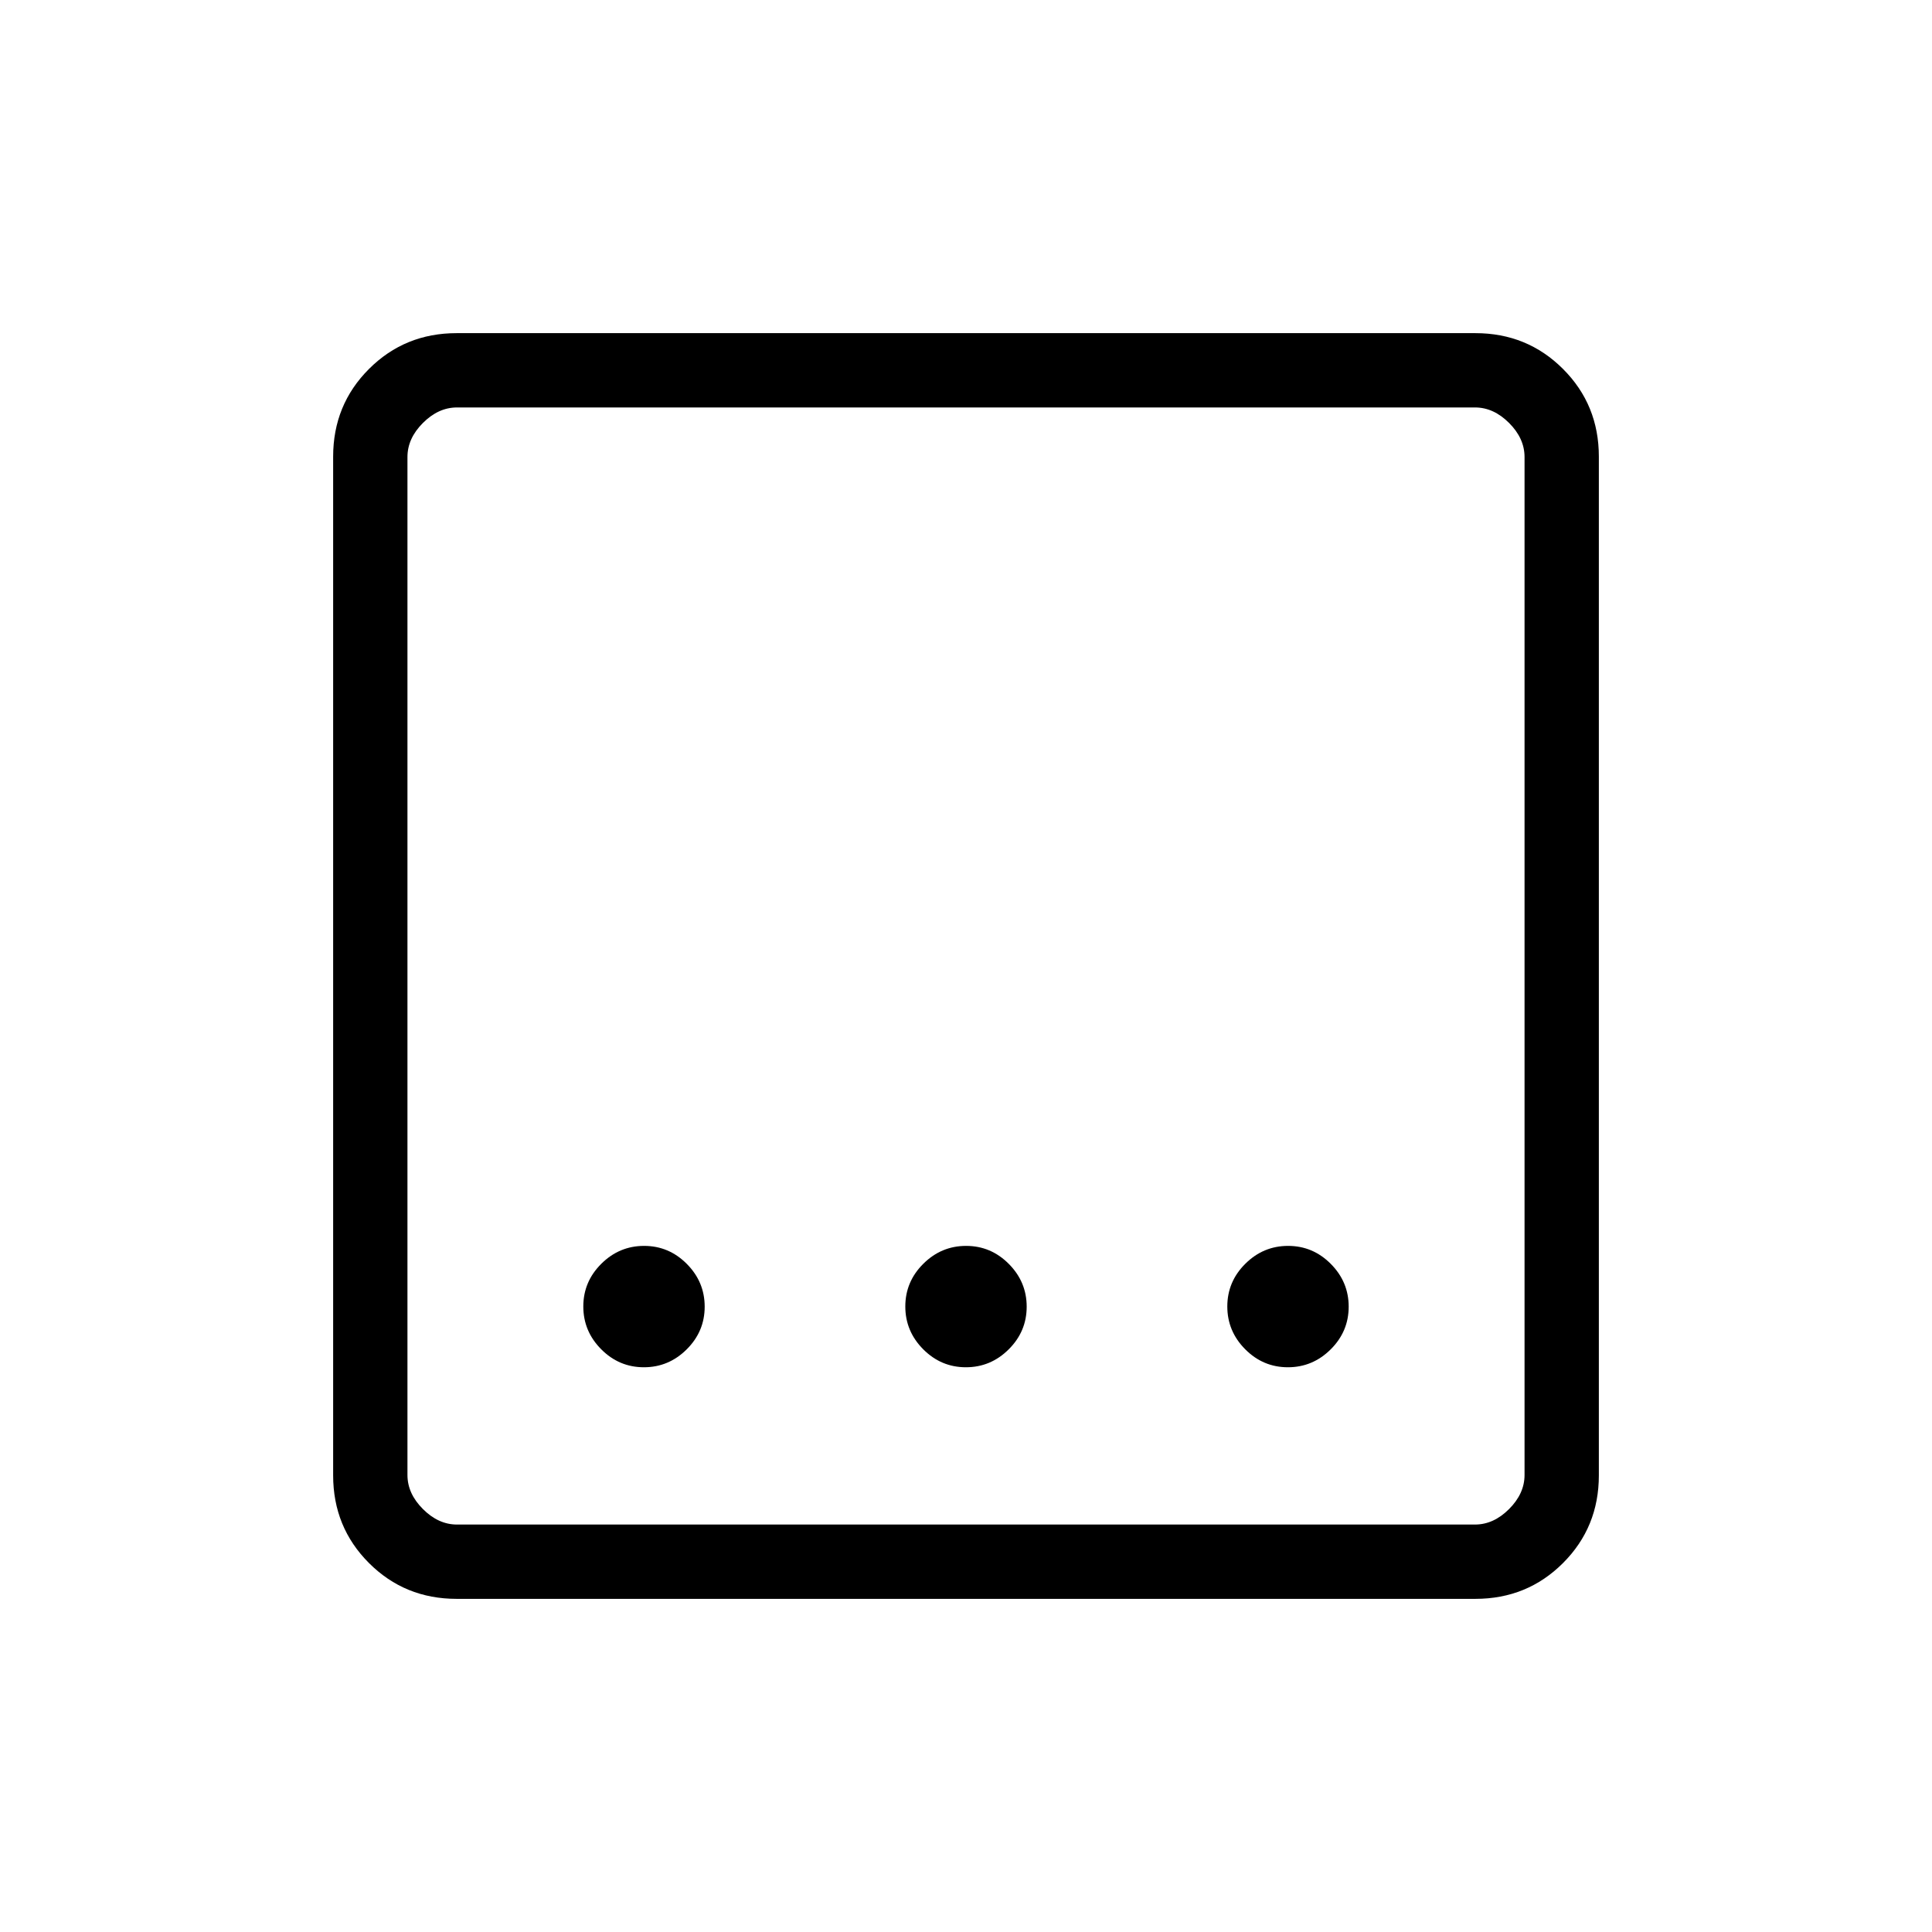 <svg xmlns="http://www.w3.org/2000/svg" height="24" viewBox="0 96 960 960" width="24"><path d="M226.895 890.462q-25.756 0-43.556-17.801-17.801-17.8-17.801-43.556v-506.21q0-25.756 17.801-43.556 17.8-17.801 43.556-17.801h506.21q25.756 0 43.556 17.801 17.801 17.8 17.801 43.556v506.21q0 25.756-17.801 43.556-17.8 17.801-43.556 17.801h-506.21Zm.182-36.924h505.846q9.231 0 16.923-7.692 7.692-7.692 7.692-16.923V323.077q0-9.231-7.692-16.923-7.692-7.692-16.923-7.692H227.077q-9.231 0-16.923 7.692-7.692 7.692-7.692 16.923v505.846q0 9.231 7.692 16.923 7.692 7.692 16.923 7.692Zm-24.615-555.076v555.076-555.076Zm277.485 476.923q12.322 0 21.265-8.89 8.942-8.89 8.942-21.212t-8.89-21.264q-8.889-8.942-21.211-8.942t-21.265 8.889q-8.942 8.89-8.942 21.212t8.89 21.264q8.889 8.943 21.211 8.943Zm-160 0q12.322 0 21.265-8.89 8.942-8.89 8.942-21.212t-8.89-21.264q-8.889-8.942-21.211-8.942t-21.265 8.889q-8.942 8.89-8.942 21.212t8.89 21.264q8.889 8.943 21.211 8.943Zm320 0q12.322 0 21.265-8.89 8.942-8.89 8.942-21.212t-8.89-21.264q-8.889-8.942-21.211-8.942t-21.265 8.889q-8.942 8.89-8.942 21.212t8.89 21.264q8.889 8.943 21.211 8.943Z"/></svg>